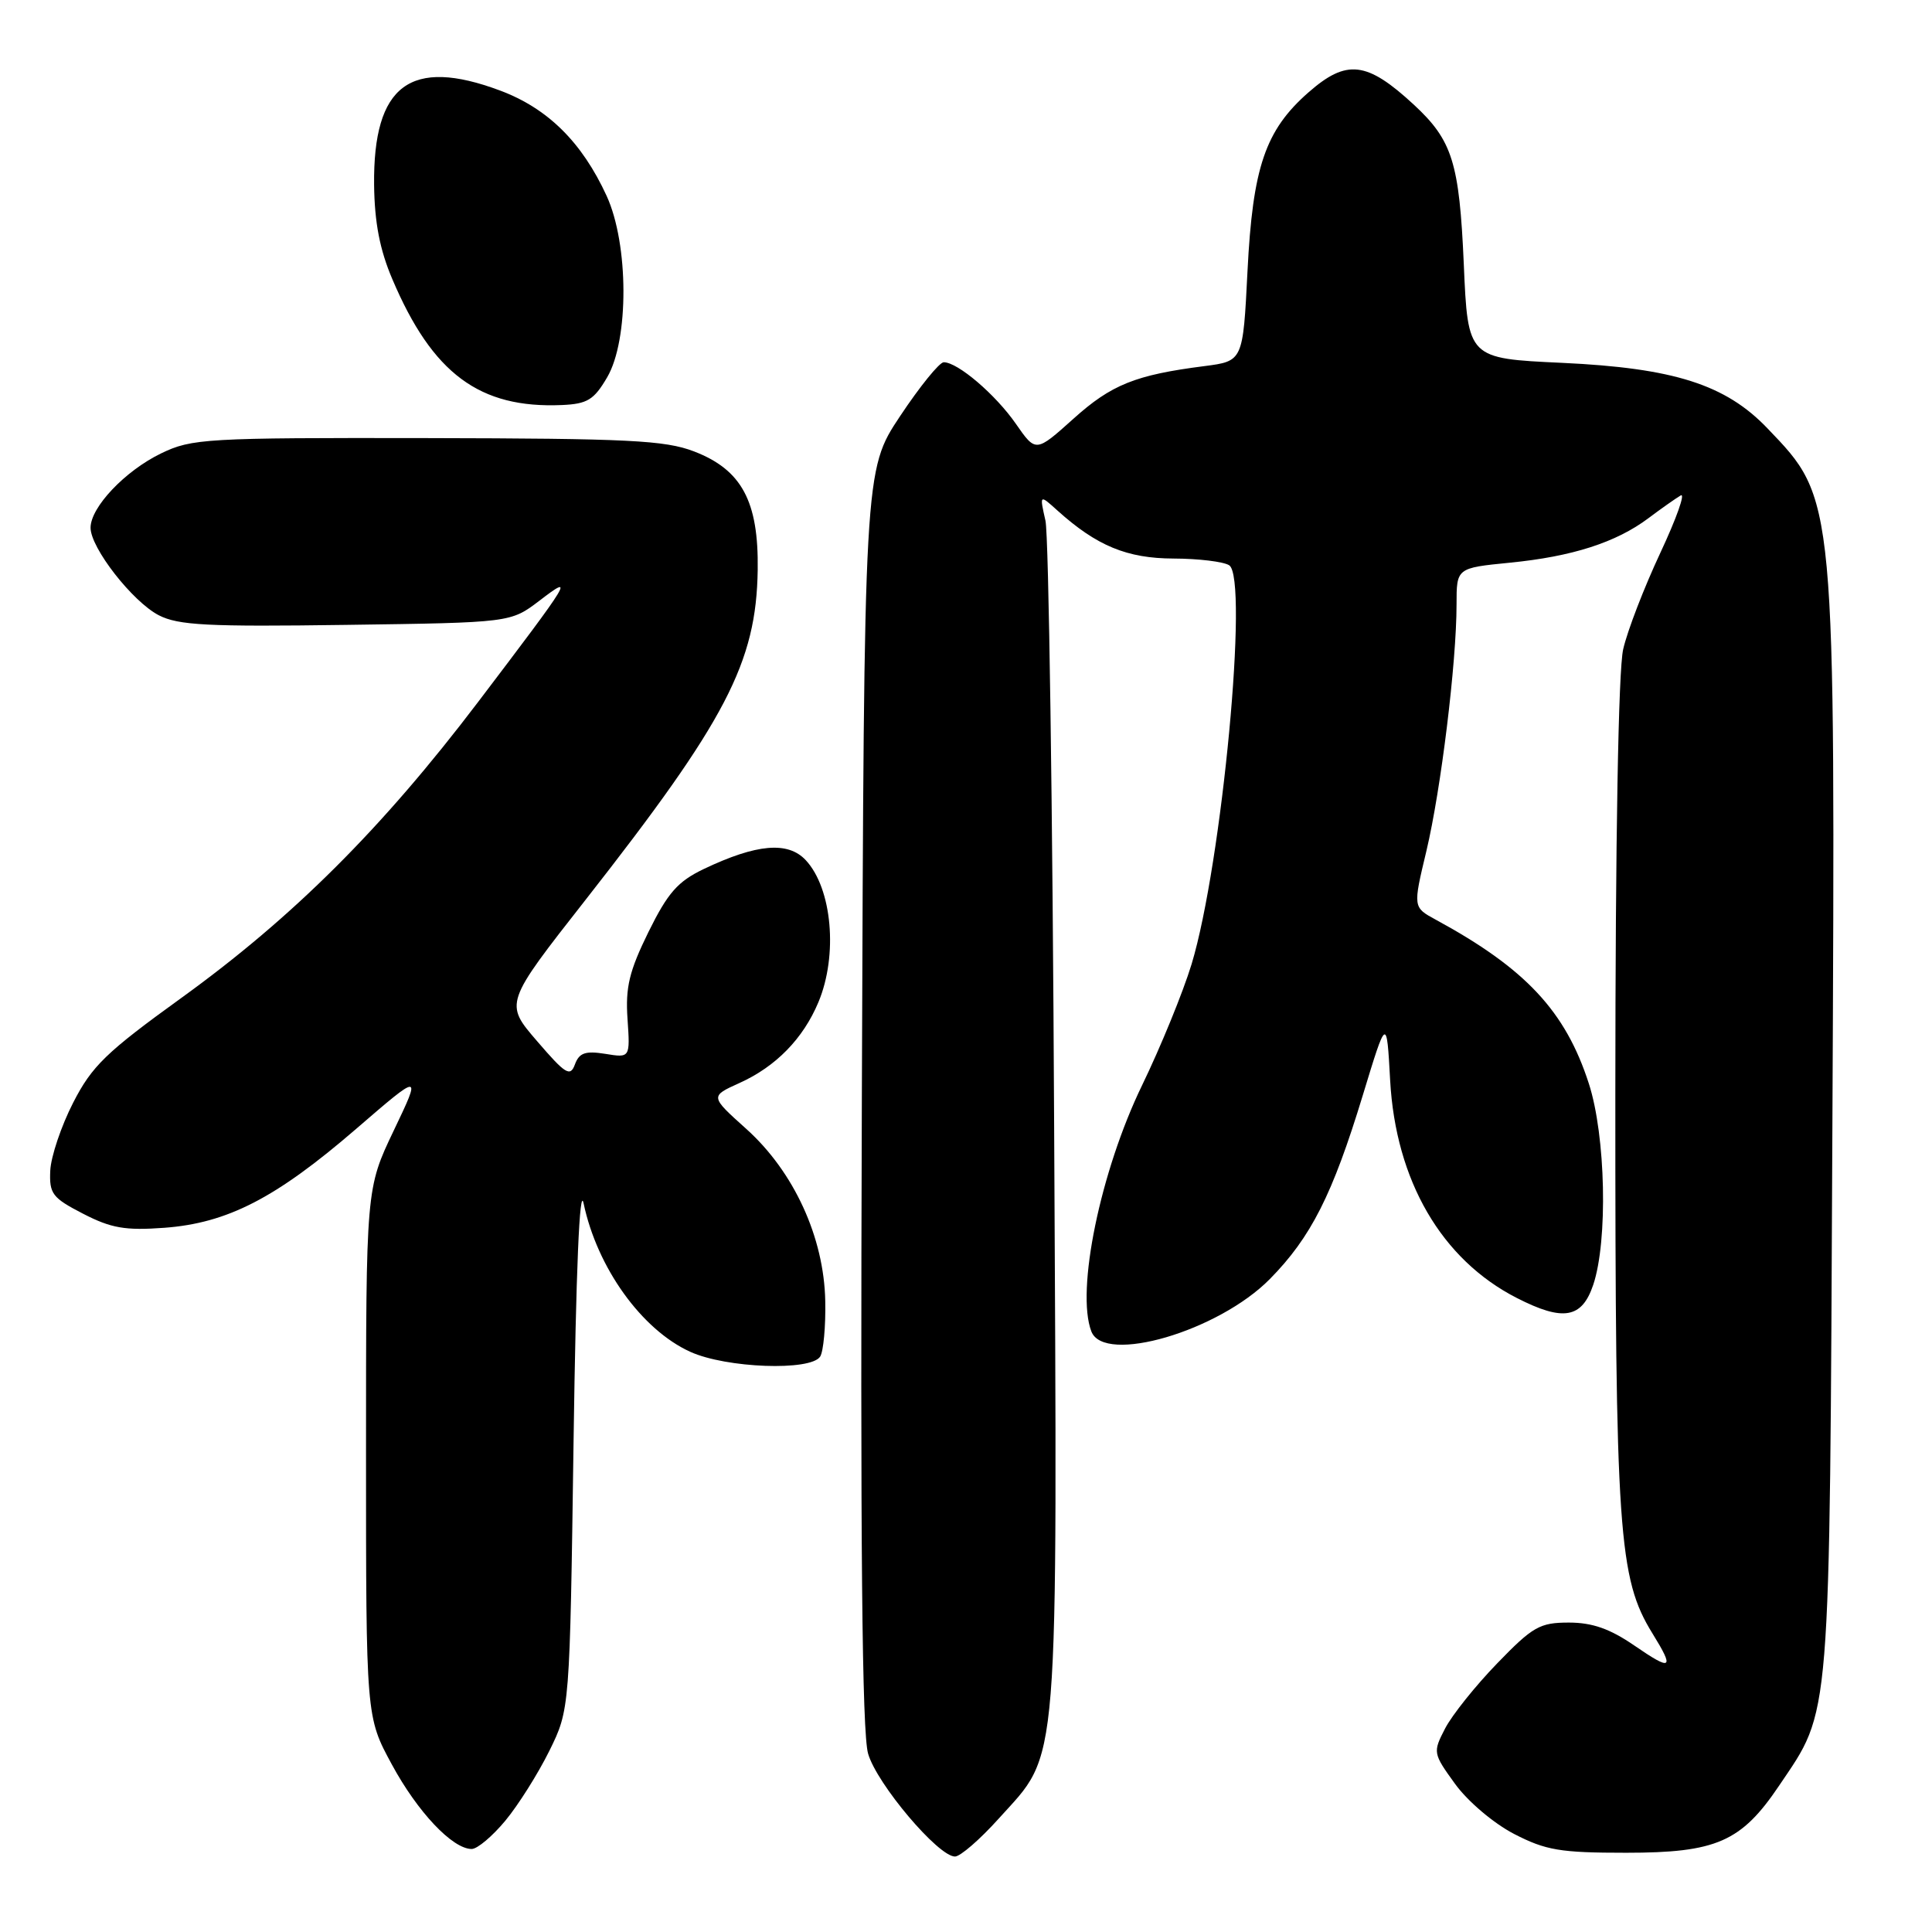 <?xml version="1.0" encoding="UTF-8" standalone="no"?>
<!DOCTYPE svg PUBLIC "-//W3C//DTD SVG 1.1//EN" "http://www.w3.org/Graphics/SVG/1.1/DTD/svg11.dtd" >
<svg xmlns="http://www.w3.org/2000/svg" xmlns:xlink="http://www.w3.org/1999/xlink" version="1.1" viewBox="0 0 256 256">
 <g >
 <path fill="currentColor"
d=" M 132.34 240.97 C 140.46 231.94 140.11 236.31 139.68 149.40 C 139.48 107.11 138.96 70.92 138.53 69.00 C 137.74 65.50 137.74 65.50 140.12 67.65 C 145.32 72.33 149.33 73.99 155.50 74.01 C 158.80 74.02 162.12 74.42 162.87 74.90 C 165.49 76.56 161.92 114.45 157.89 127.76 C 156.76 131.47 153.81 138.69 151.33 143.81 C 145.81 155.19 142.54 171.04 144.61 176.42 C 146.30 180.83 161.45 176.39 168.26 169.48 C 173.71 163.95 176.57 158.30 180.58 145.12 C 183.74 134.74 183.74 134.74 184.20 143.12 C 184.93 156.44 191.01 166.90 200.99 171.99 C 207.13 175.13 209.61 174.70 211.11 170.25 C 213.07 164.42 212.77 150.50 210.53 143.58 C 207.43 133.98 202.15 128.33 190.24 121.86 C 187.22 120.22 187.22 120.22 189.01 112.74 C 190.94 104.60 193.00 87.79 193.00 80.09 C 193.00 75.26 193.00 75.26 200.06 74.56 C 208.31 73.75 214.14 71.88 218.43 68.66 C 220.12 67.39 222.04 66.04 222.70 65.65 C 223.36 65.26 222.14 68.69 220.00 73.26 C 217.86 77.83 215.64 83.57 215.08 86.03 C 214.44 88.80 214.05 111.21 214.04 145.00 C 214.03 203.04 214.45 209.15 218.96 216.44 C 221.91 221.21 221.53 221.46 216.57 218.05 C 213.33 215.82 210.99 215.00 207.88 215.00 C 204.03 215.00 203.10 215.53 198.39 220.40 C 195.51 223.37 192.41 227.25 191.49 229.02 C 189.85 232.19 189.87 232.32 192.80 236.37 C 194.48 238.69 197.90 241.59 200.61 243.00 C 204.83 245.18 206.73 245.50 215.47 245.50 C 227.43 245.50 230.73 244.05 235.74 236.61 C 242.66 226.34 242.42 229.30 242.80 149.50 C 243.20 65.47 243.27 66.23 234.18 56.74 C 228.63 50.95 221.79 48.77 207.00 48.08 C 194.50 47.50 194.50 47.50 193.96 35.00 C 193.37 21.54 192.45 18.60 187.34 13.87 C 181.11 8.11 178.44 7.80 173.37 12.25 C 167.66 17.26 165.99 22.16 165.30 35.93 C 164.70 47.85 164.70 47.85 159.60 48.51 C 150.45 49.68 147.26 50.96 142.22 55.50 C 137.25 59.96 137.25 59.96 134.61 56.16 C 131.92 52.28 126.91 48.00 125.05 48.00 C 124.48 48.00 121.87 51.22 119.26 55.15 C 114.50 62.31 114.50 62.31 114.20 145.40 C 113.99 204.89 114.22 229.60 115.03 232.38 C 116.20 236.40 124.32 246.00 126.54 246.00 C 127.24 246.00 129.85 243.74 132.34 240.97 Z  M 66.96 241.25 C 68.67 239.19 71.29 235.03 72.79 232.00 C 75.50 226.50 75.50 226.50 76.00 191.00 C 76.32 168.32 76.80 156.93 77.33 159.45 C 79.13 167.99 85.03 176.20 91.46 179.12 C 96.22 181.29 107.44 181.70 108.68 179.75 C 109.11 179.06 109.42 175.75 109.35 172.39 C 109.19 163.96 105.20 155.26 98.88 149.58 C 94.08 145.27 94.08 145.27 97.97 143.51 C 102.80 141.34 106.43 137.62 108.45 132.78 C 111.05 126.55 110.26 117.73 106.77 113.98 C 104.41 111.45 100.27 111.81 93.27 115.14 C 89.80 116.80 88.50 118.28 85.92 123.50 C 83.38 128.68 82.86 130.81 83.15 135.02 C 83.50 140.18 83.50 140.18 80.20 139.64 C 77.56 139.22 76.75 139.50 76.18 141.04 C 75.56 142.73 74.94 142.35 71.16 137.95 C 66.84 132.94 66.84 132.94 77.60 119.22 C 96.23 95.45 100.22 87.80 100.40 75.50 C 100.53 66.42 98.28 62.24 91.95 59.81 C 88.11 58.34 83.23 58.10 56.57 58.05 C 27.23 58.00 25.41 58.11 21.34 60.08 C 16.57 62.39 12.00 67.21 12.00 69.93 C 12.00 72.60 17.55 79.71 21.03 81.52 C 23.63 82.86 27.52 83.06 45.88 82.80 C 67.66 82.50 67.66 82.50 71.47 79.60 C 76.19 75.99 75.85 76.55 63.31 93.07 C 50.62 109.78 38.85 121.52 24.03 132.23 C 14.06 139.43 12.18 141.25 9.69 146.12 C 8.11 149.20 6.75 153.25 6.66 155.11 C 6.52 158.18 6.93 158.72 11.00 160.82 C 14.72 162.74 16.59 163.07 21.76 162.69 C 30.13 162.07 36.53 158.78 47.17 149.60 C 55.85 142.11 55.85 142.11 52.17 149.81 C 48.50 157.50 48.50 157.50 48.50 192.50 C 48.50 227.50 48.50 227.50 51.92 233.80 C 55.33 240.10 59.96 245.00 62.50 245.00 C 63.25 245.00 65.25 243.31 66.96 241.25 Z  M 80.45 50.00 C 83.36 45.04 83.32 32.35 80.38 25.95 C 77.11 18.84 72.58 14.36 66.27 12.00 C 54.38 7.55 49.43 11.25 49.57 24.50 C 49.63 29.48 50.32 33.09 51.99 37.00 C 57.31 49.52 63.54 54.14 74.45 53.67 C 77.83 53.52 78.70 52.99 80.45 50.00 Z "/>
</g>
</svg>